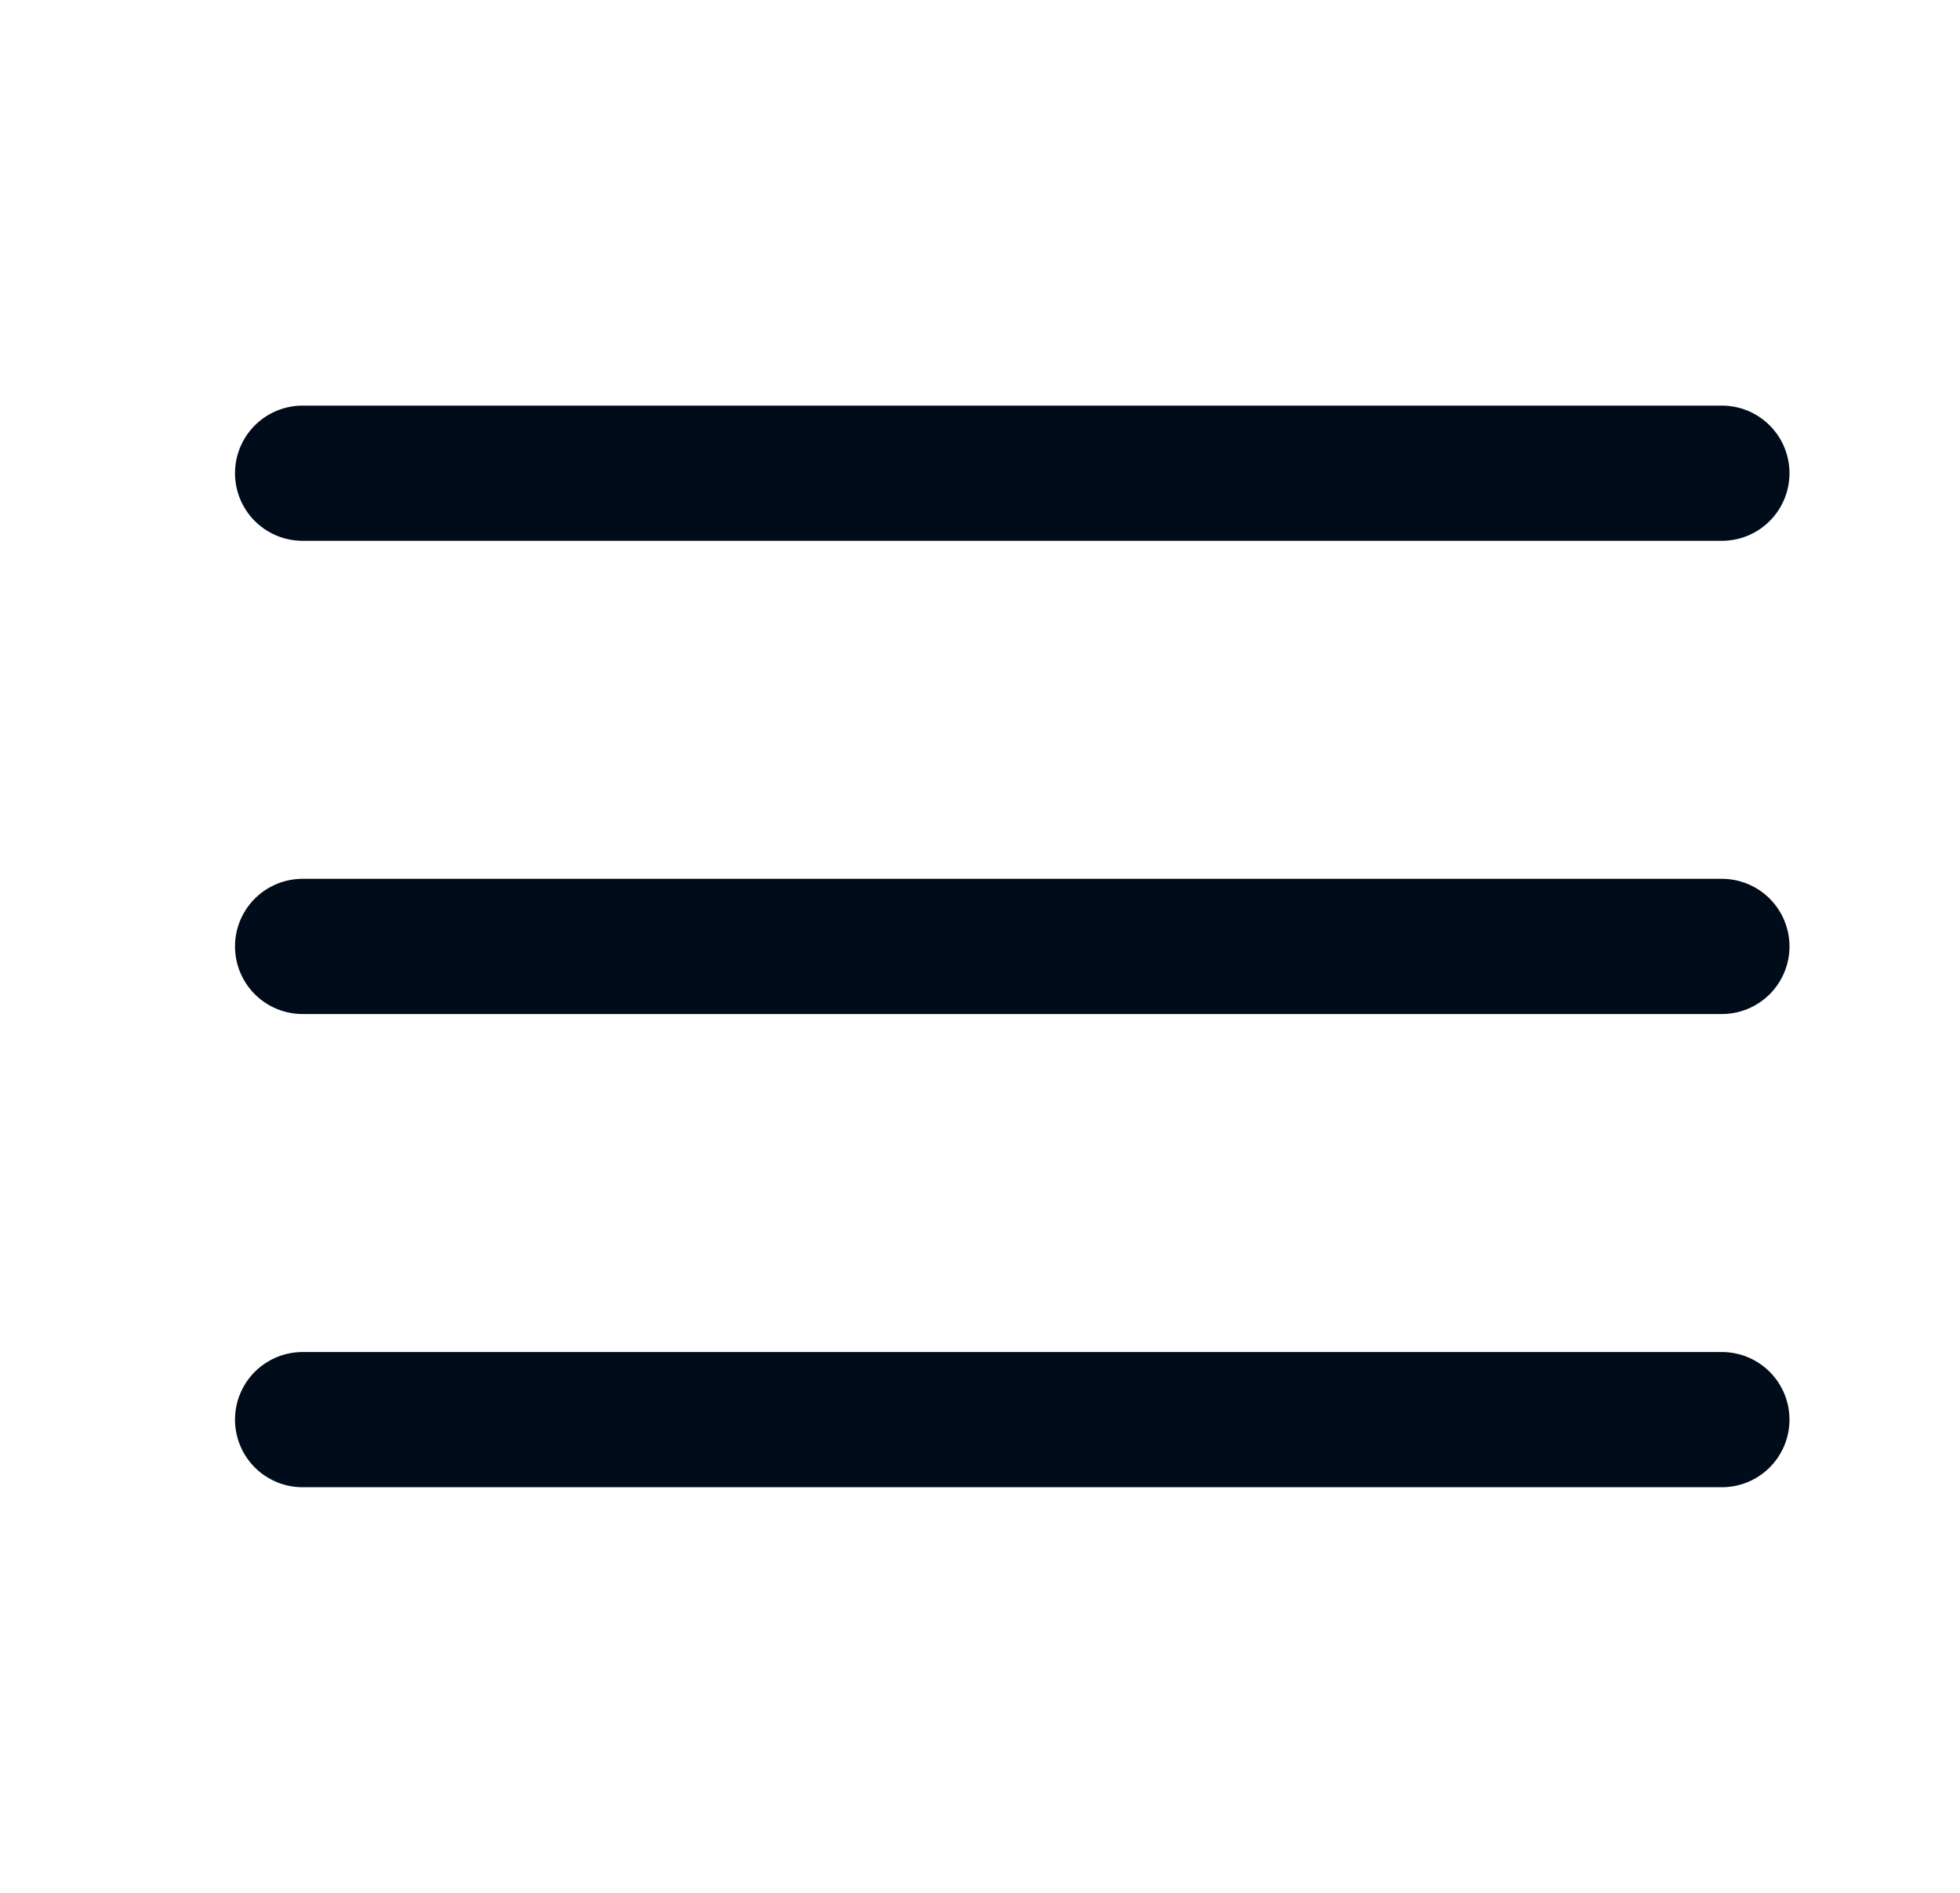 <svg width="29" height="28" viewBox="0 0 29 28" fill="none" xmlns="http://www.w3.org/2000/svg">
<path d="M4.477 21H25.477" stroke="#000C19" stroke-width="2" stroke-linecap="round" stroke-linejoin="round"/>
<path d="M4.477 14H25.477" stroke="#000C19" stroke-width="2" stroke-linecap="round" stroke-linejoin="round"/>
<path d="M4.477 7H25.477" stroke="#000C19" stroke-width="2" stroke-linecap="round" stroke-linejoin="round"/>
</svg>
